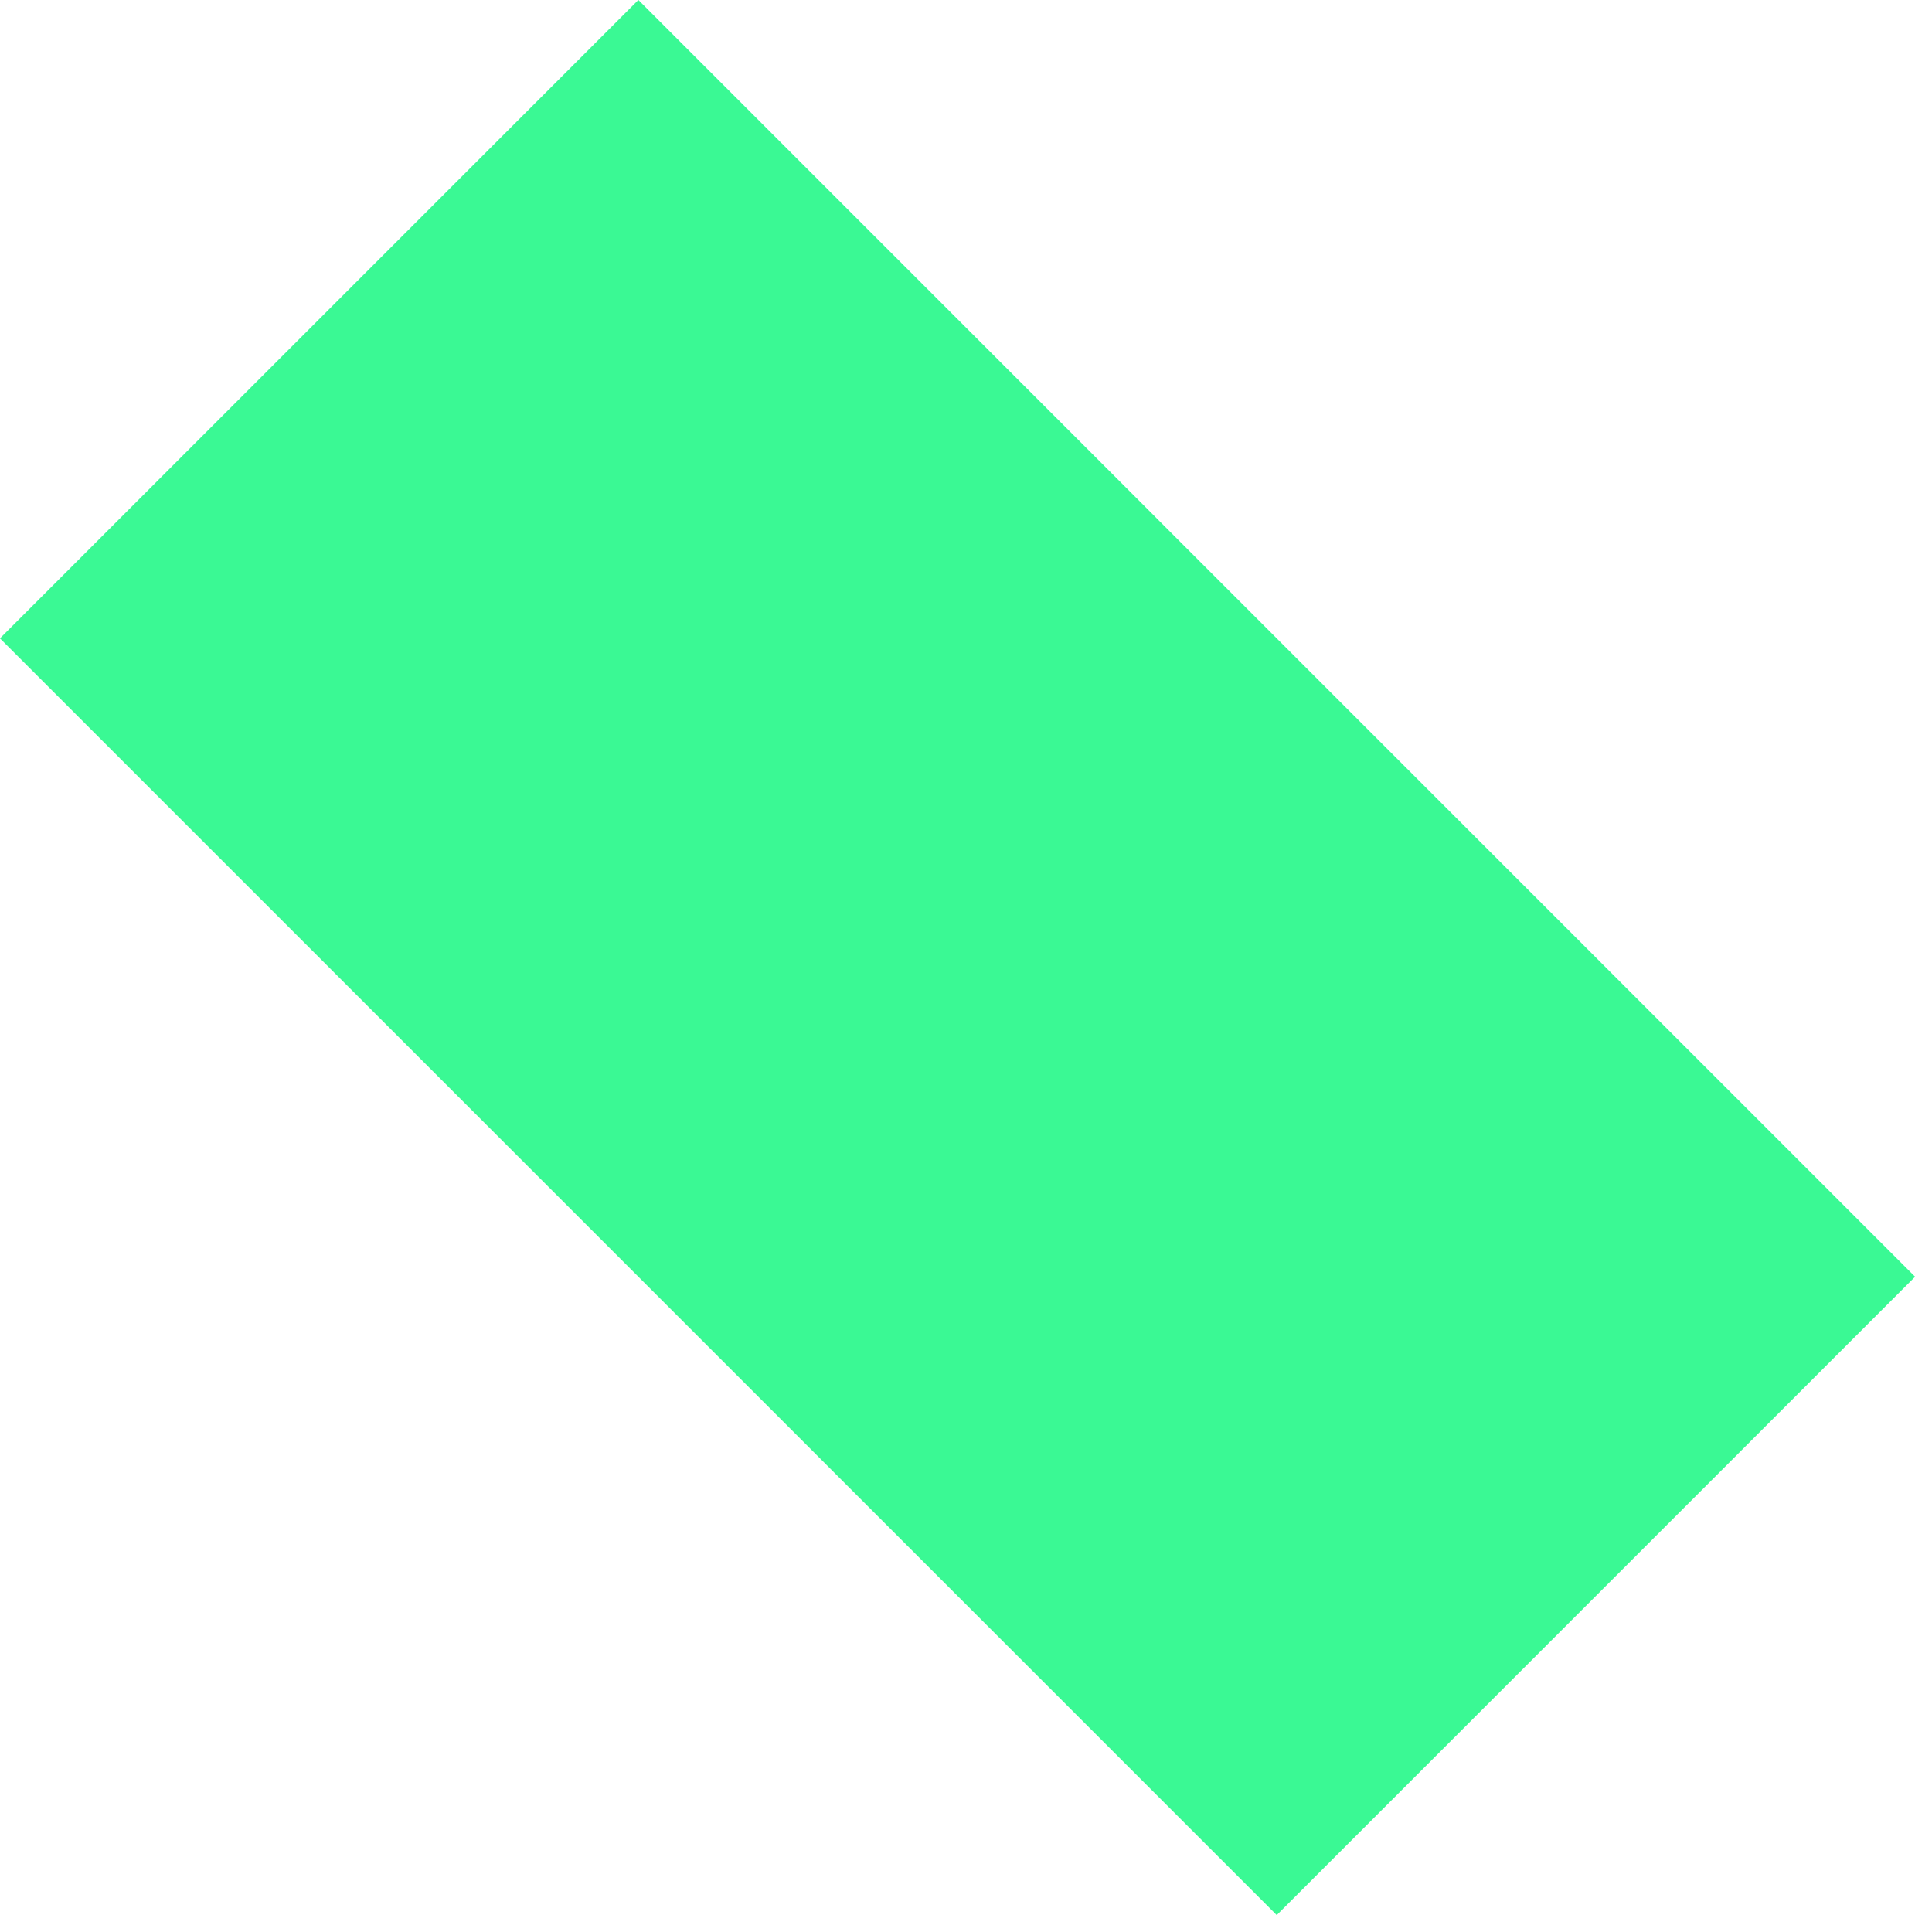 <svg xmlns="http://www.w3.org/2000/svg" xmlns:xlink="http://www.w3.org/1999/xlink" preserveAspectRatio="xMidYMid" width="107" height="107" viewBox="0 0 107 107">
  <defs>
    <style>

      .cls-2 {
        fill: #3af994;
      }
    </style>
  </defs>
  <path d="M35.354-0.002l70.71,70.711L70.709,106.064-0.002,35.354,35.354-0.002Z" class="cls-2" fill-rule="evenodd"/>
</svg>
